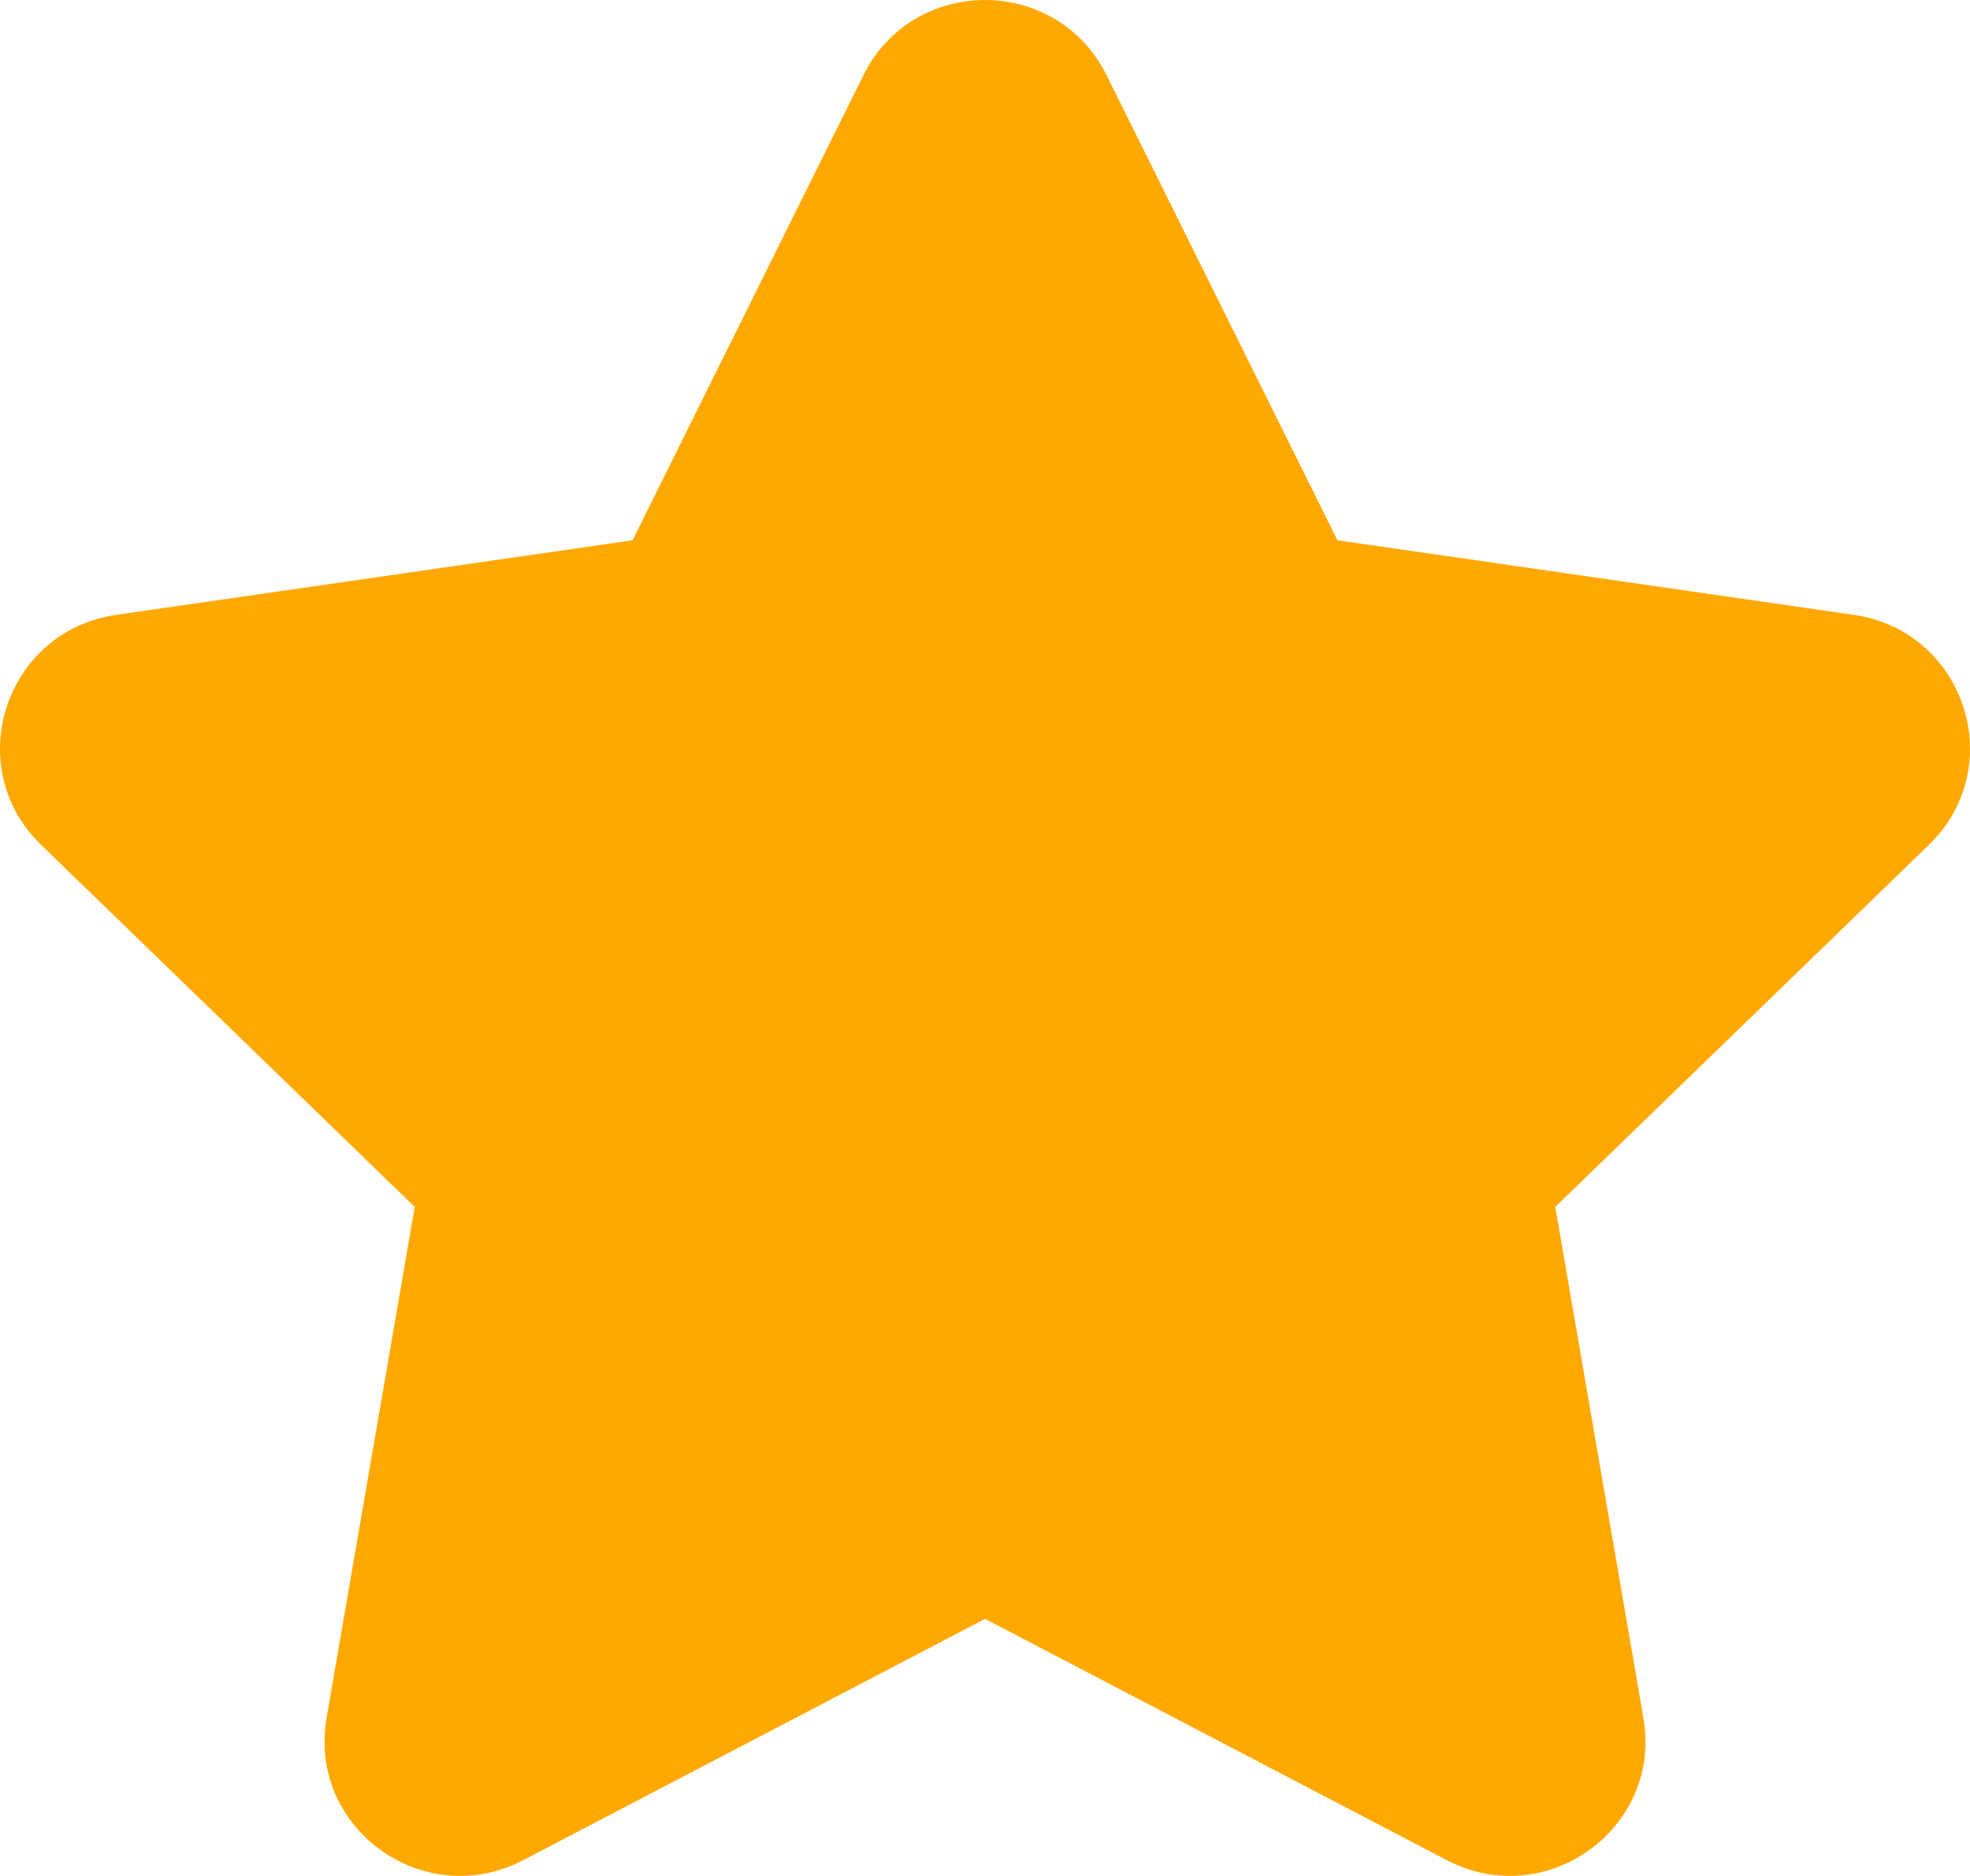 <svg width="21" height="20" viewBox="0 0 21 20" fill="none" xmlns="http://www.w3.org/2000/svg">
<path d="M10.501 17.259L5.578 19.831C4.518 20.386 3.279 19.491 3.481 18.317L4.421 12.867L0.438 9.007C-0.42 8.176 0.054 6.727 1.239 6.555L6.743 5.76L9.204 0.802C9.734 -0.267 11.266 -0.267 11.796 0.802L14.257 5.76L19.761 6.555C20.946 6.726 21.42 8.174 20.562 9.007L16.579 12.867L17.519 18.317C17.721 19.491 16.482 20.386 15.422 19.831L10.501 17.259Z" fill="#FFA800"/>
</svg>
